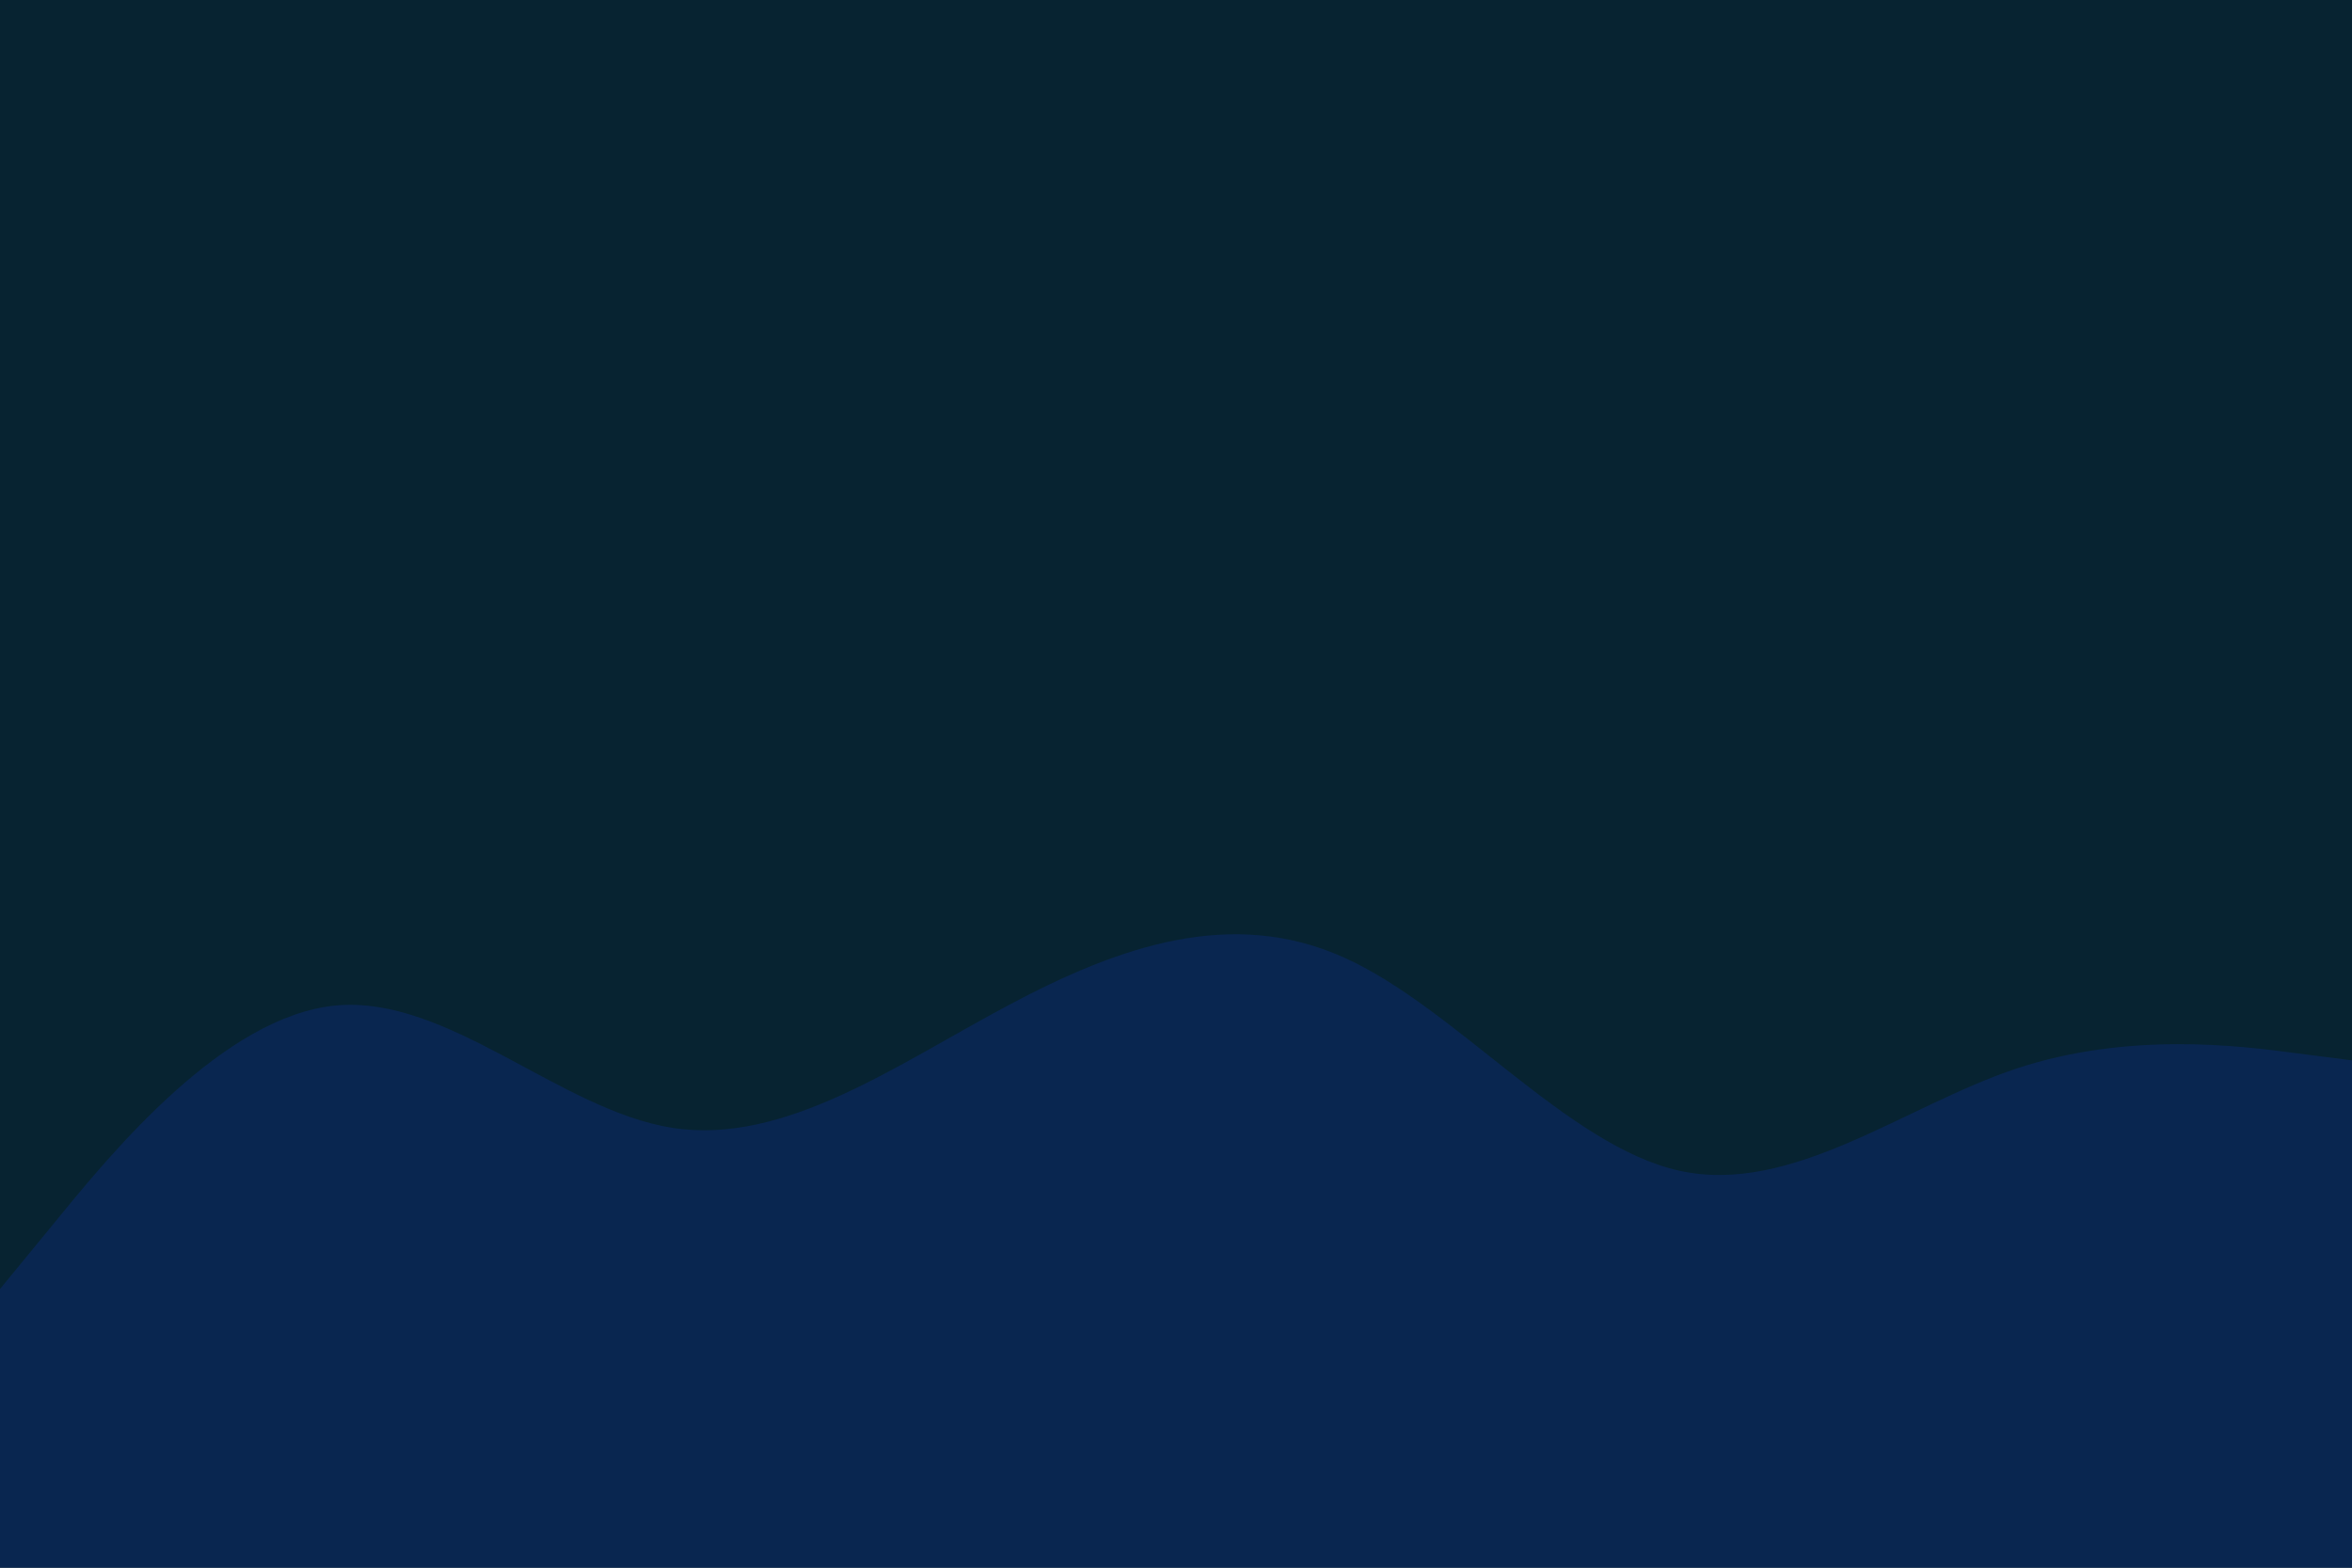 <svg id="visual" viewBox="0 0 1080 720" width="1080" height="720" xmlns="http://www.w3.org/2000/svg" xmlns:xlink="http://www.w3.org/1999/xlink" version="1.1"><rect x="0" y="0" width="1080" height="720" fill="#072331"></rect><path d="M0 592L25.7 560.7C51.3 529.3 102.7 466.7 154.2 461.8C205.7 457 257.3 510 308.8 518C360.3 526 411.7 489 463 461.7C514.3 434.3 565.7 416.7 617 439.7C668.3 462.7 719.7 526.3 771.2 537.7C822.7 549 874.3 508 925.8 490.8C977.3 473.7 1028.7 480.3 1054.3 483.7L1080 487L1080 721L1054.3 721C1028.7 721 977.3 721 925.8 721C874.3 721 822.7 721 771.2 721C719.7 721 668.3 721 617 721C565.7 721 514.3 721 463 721C411.7 721 360.3 721 308.8 721C257.3 721 205.7 721 154.2 721C102.7 721 51.3 721 25.7 721L0 721Z" fill="#092650" stroke-linecap="round" stroke-linejoin="miter"></path></svg>